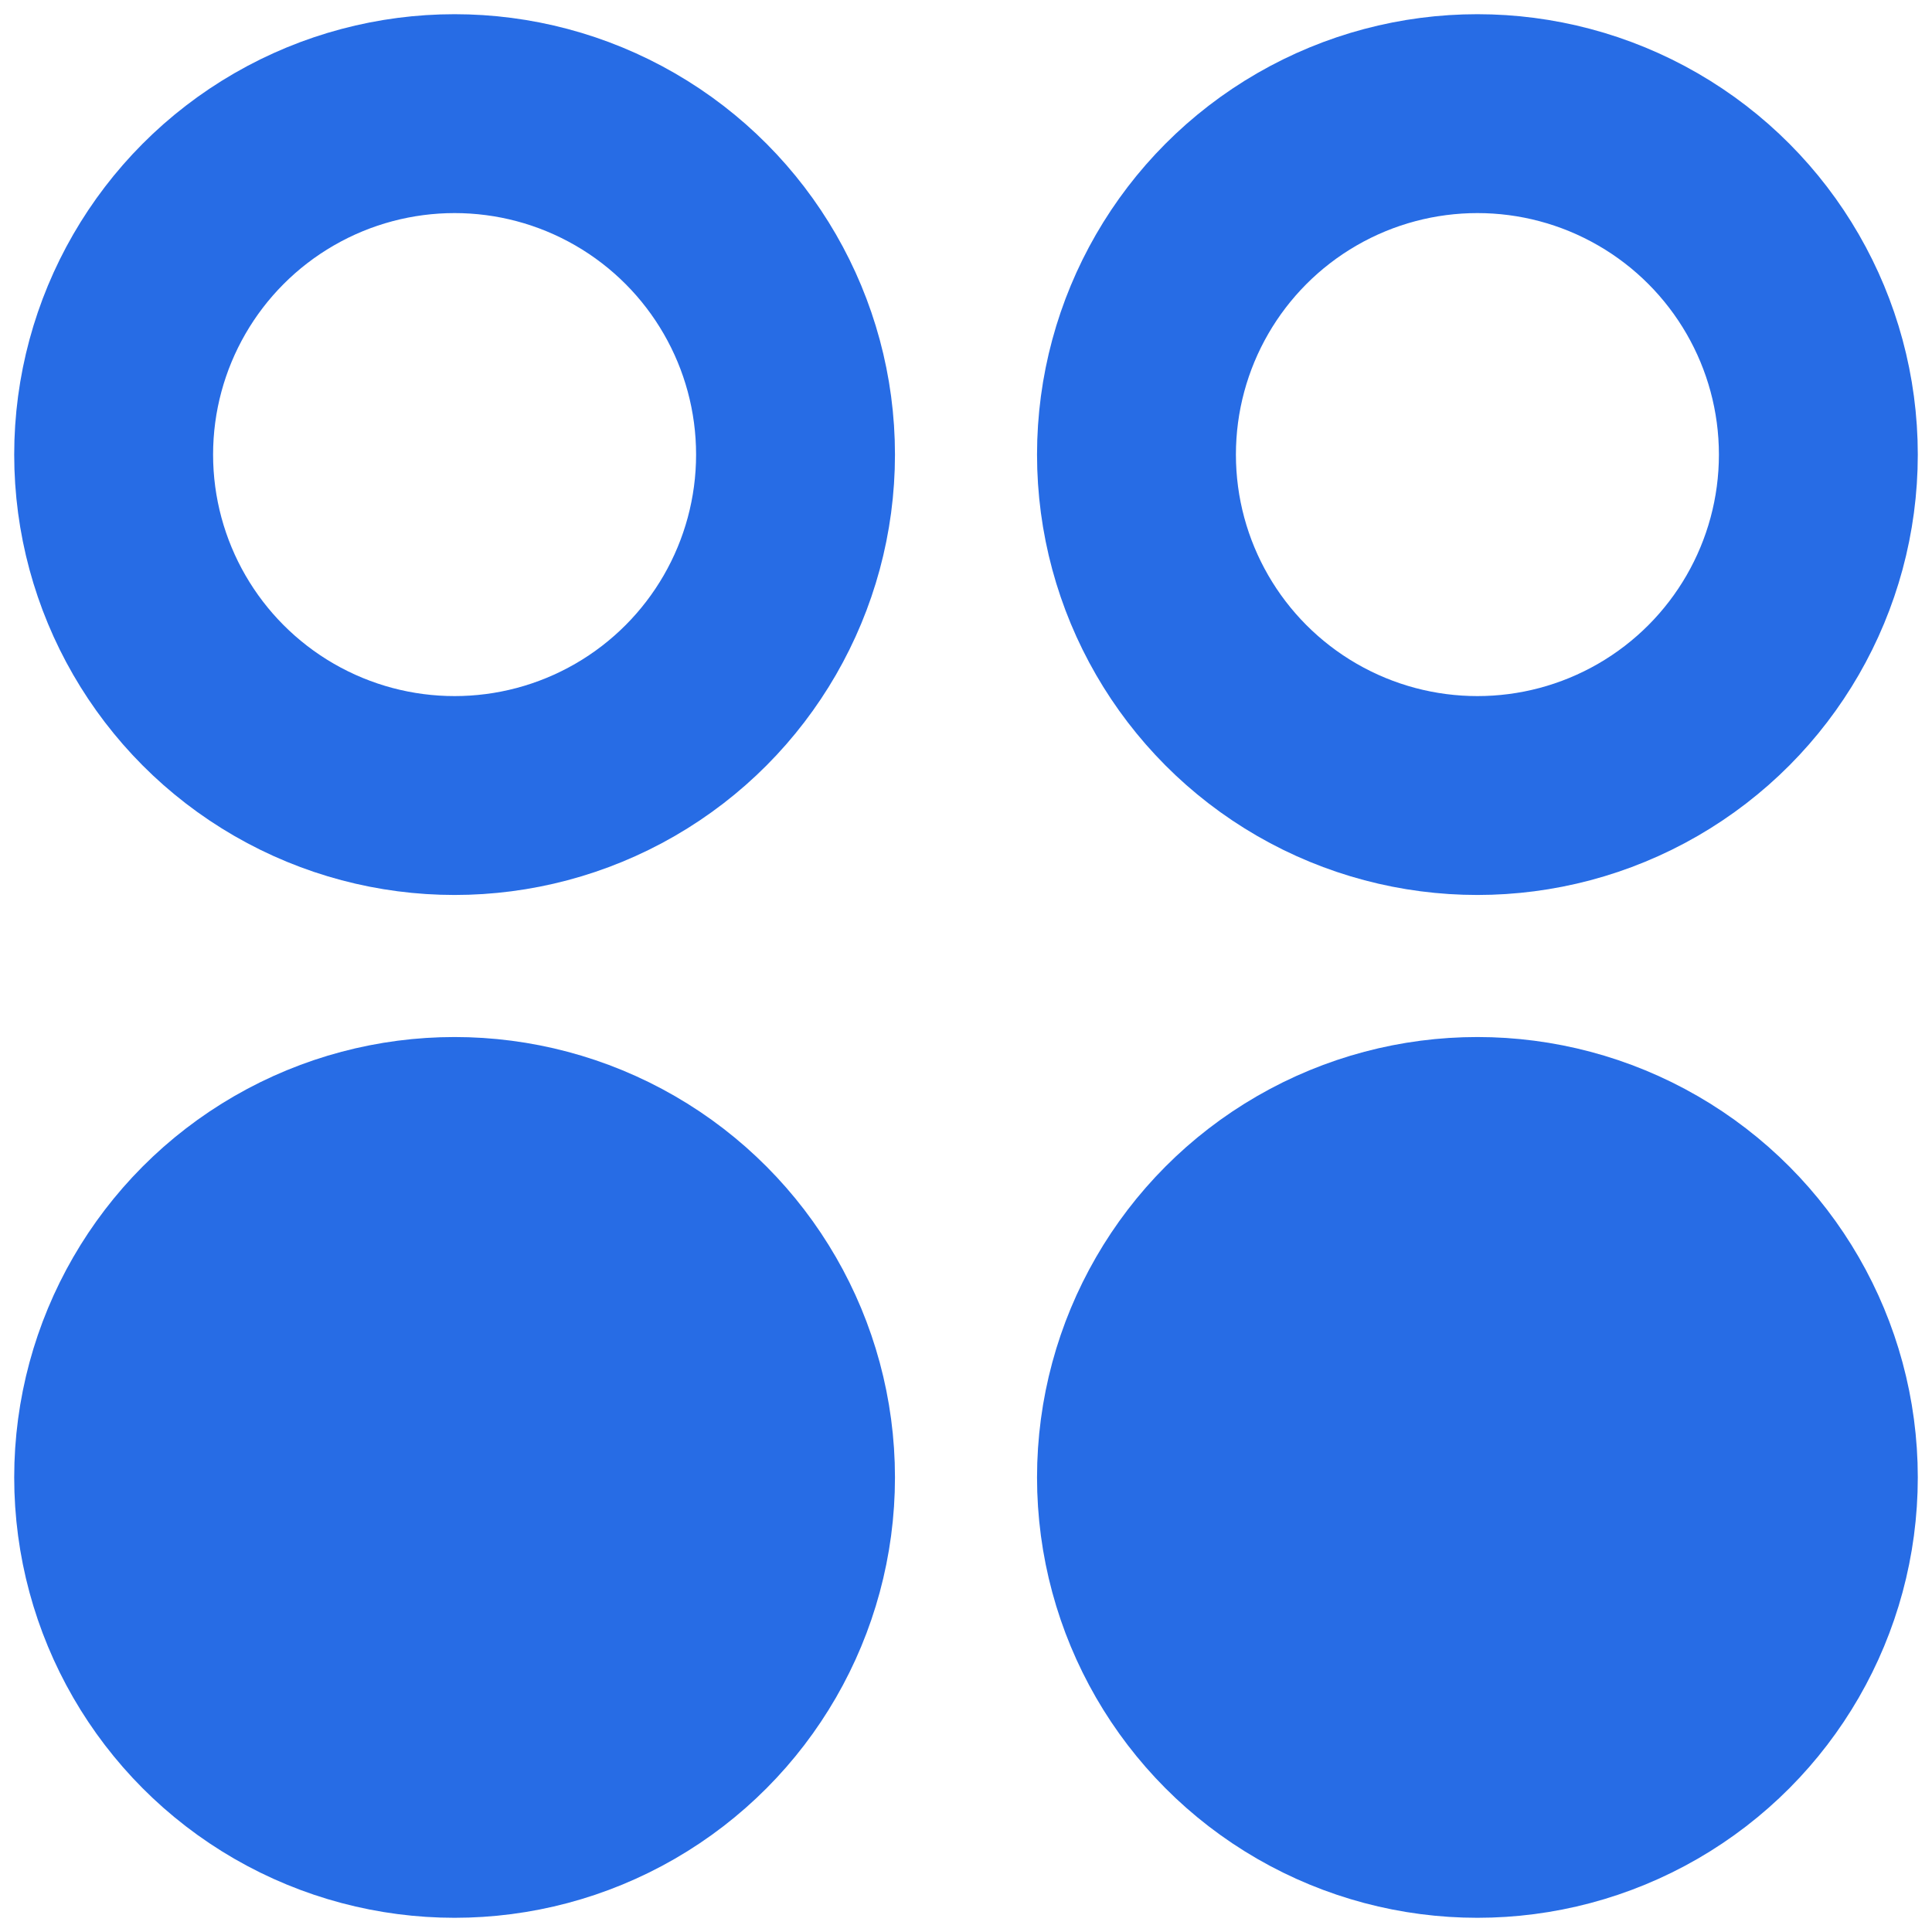 <svg width="34" height="34" viewBox="0 0 34 34" fill="none" xmlns="http://www.w3.org/2000/svg">
<circle cx="8" cy="8" r="6" stroke="#276CE5" stroke-width="3.5"/>
<circle cx="26" cy="8" r="6" stroke="#276CE5" stroke-width="3.5"/>
<circle cx="26" cy="26" r="6" fill="#276CE5" stroke="#276CE5" stroke-width="3.5"/>
<circle cx="8" cy="26" r="6" fill="#276CE5" stroke="#276CE5" stroke-width="3.5"/>
</svg>

